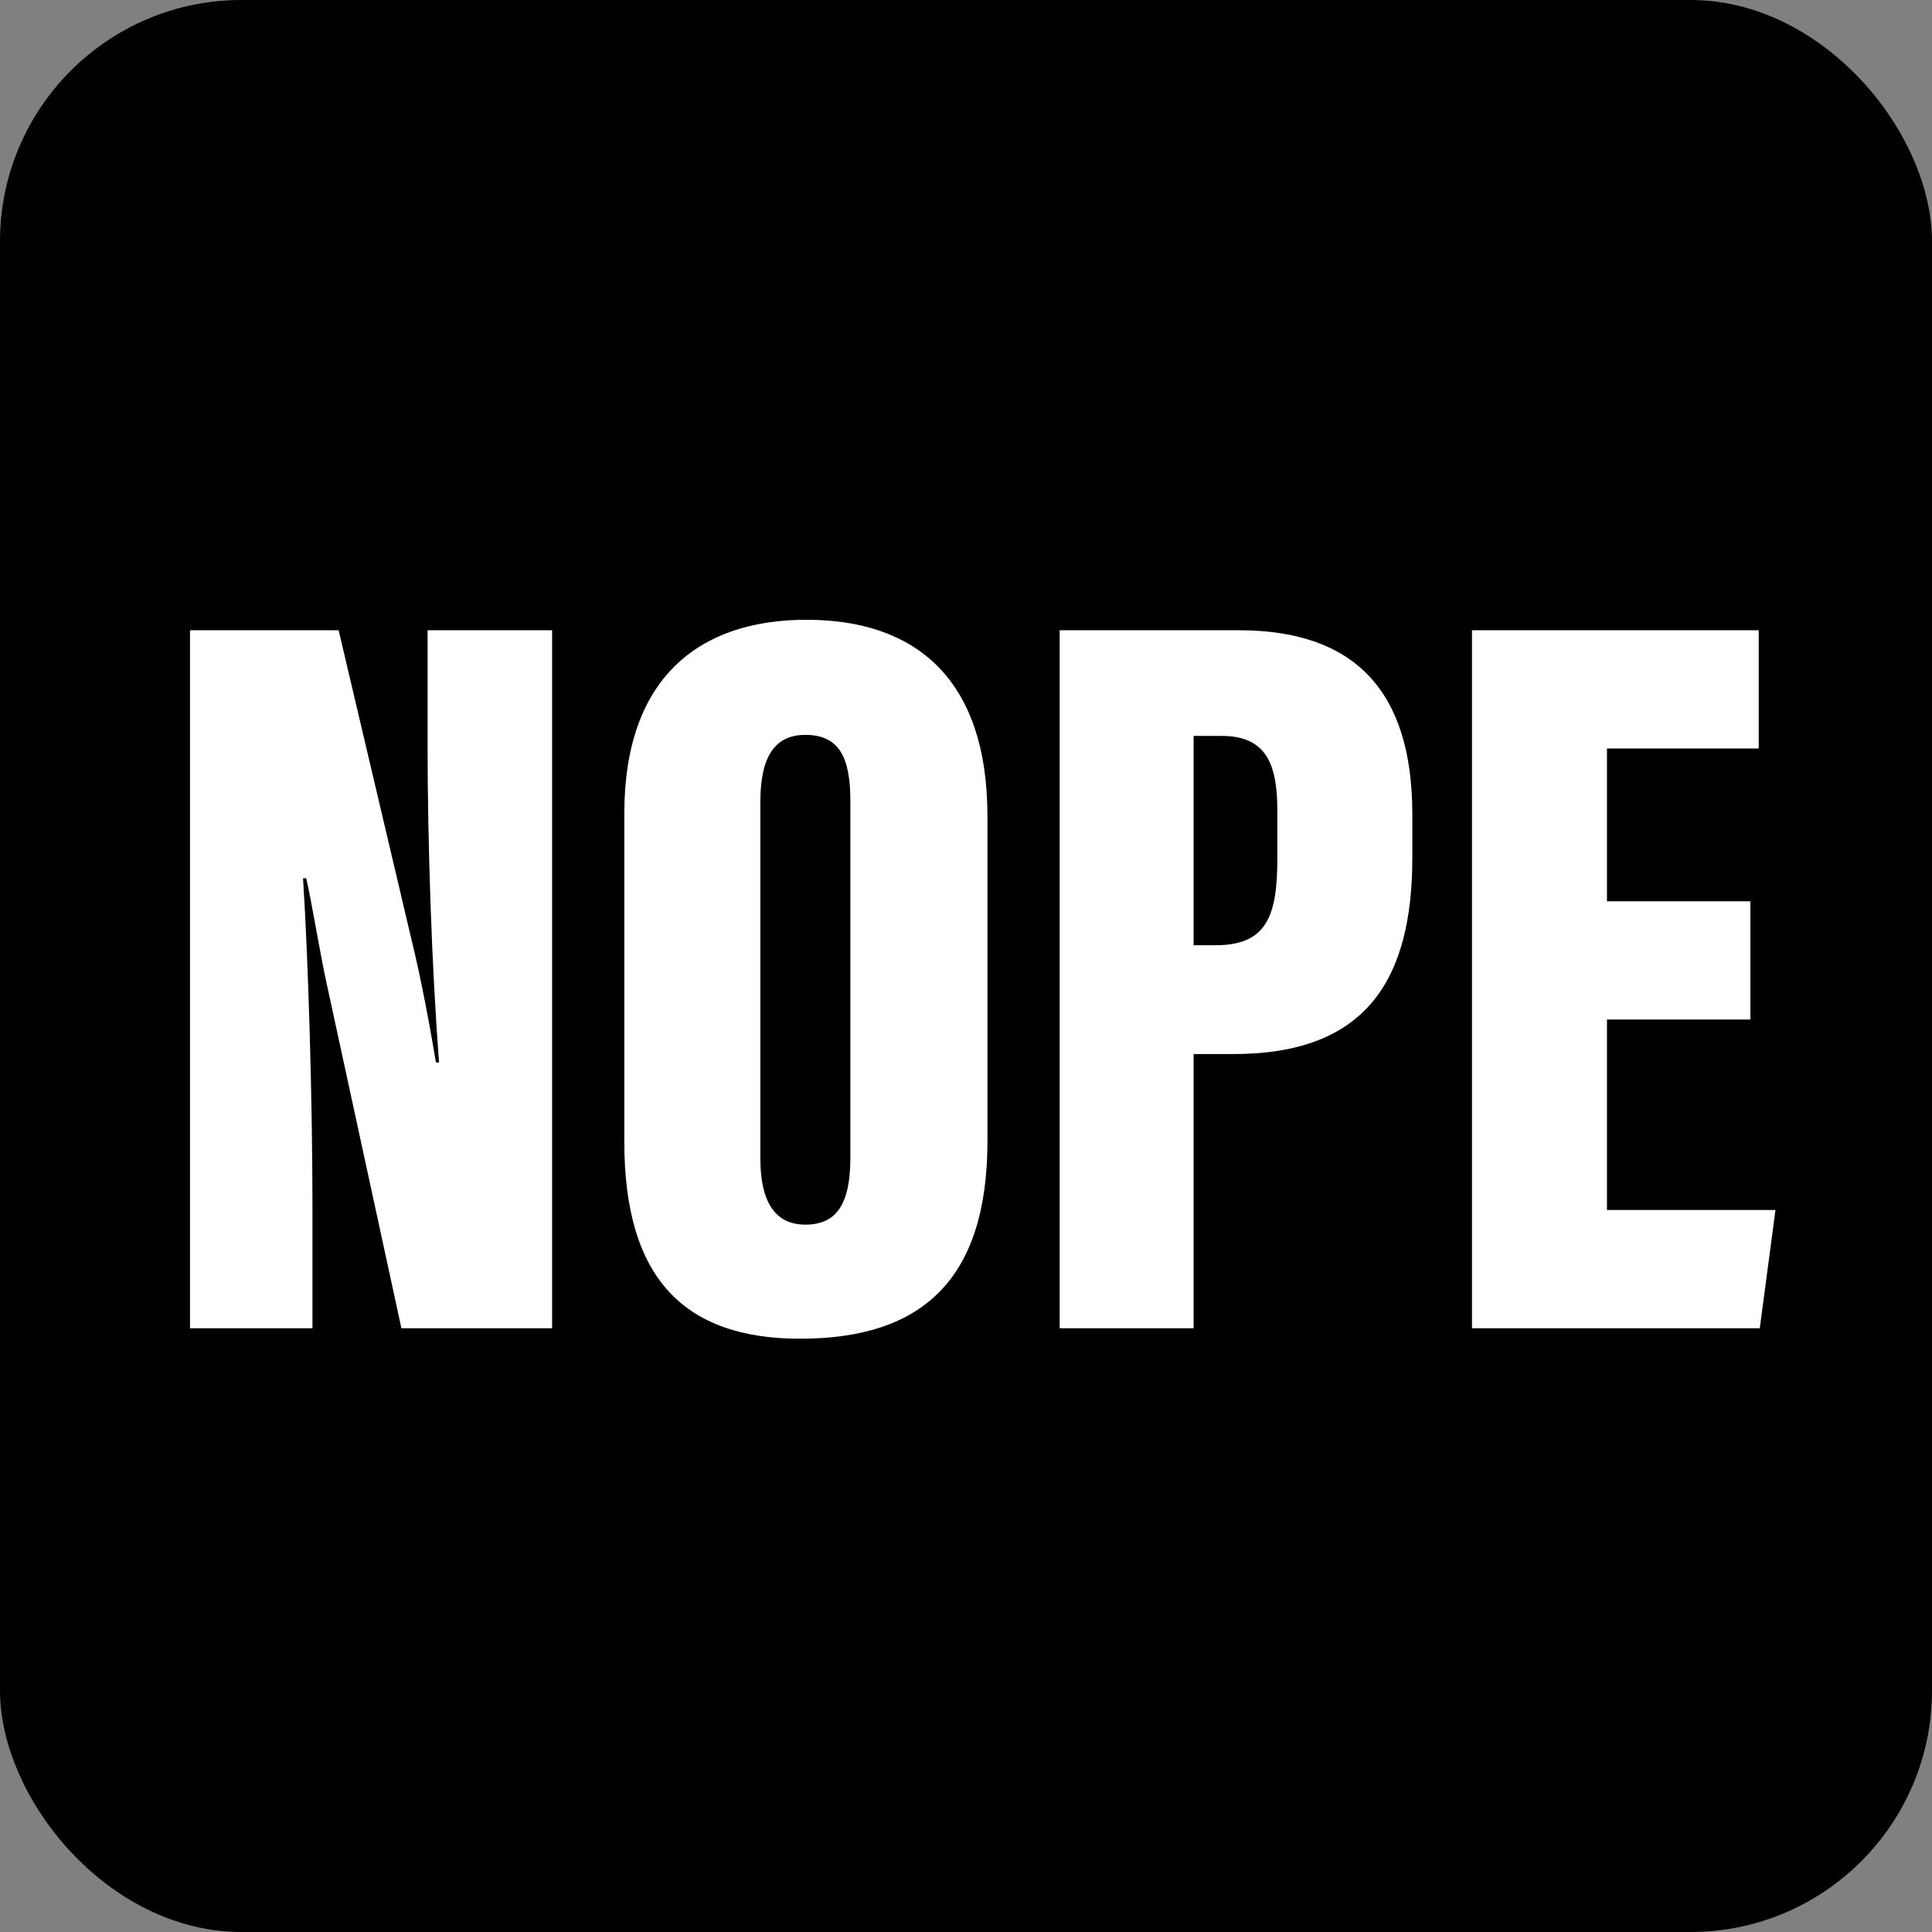 <?xml version="1.0" encoding="UTF-8"?>
<svg width="48px" height="48px" viewBox="0 0 48 48" version="1.1" xmlns="http://www.w3.org/2000/svg" xmlns:xlink="http://www.w3.org/1999/xlink">
    <rect x="0" y="0" width="48" height="48" fill="#808080" stroke="none"/>
    <!-- Generator: Sketch 57.1 (83088) - https://sketch.com -->
    <title>nope</title>
    <desc>Created with Sketch.</desc>
    <g id="nope" stroke="none" stroke-width="1" fill="none" fill-rule="evenodd">
        <rect id="Rectangle" fill="#000000" x="0" y="0" width="48" height="48" rx="6"></rect>
        <path d="M7.763,33 L4.721,33 L4.721,15.658 L8.413,15.658 L10.207,23.276 C10.467,24.316 10.701,25.616 10.831,26.396 L10.909,26.396 C10.727,24.082 10.623,20.936 10.623,18.492 L10.623,15.658 L13.717,15.658 L13.717,33 L9.973,33 L8.101,24.368 C7.919,23.51 7.737,22.366 7.607,21.82 L7.529,21.82 C7.659,23.848 7.763,27.306 7.763,30.036 L7.763,33 Z M20.035,15.398 C22.713,15.398 24.533,16.828 24.533,20.286 L24.533,28.346 C24.533,31.778 22.921,33.26 19.879,33.26 C16.993,33.26 15.511,31.752 15.511,28.372 L15.511,20.208 C15.511,16.854 17.357,15.398 20.035,15.398 Z M20.009,18.258 C19.281,18.258 18.891,18.752 18.891,19.922 L18.891,28.788 C18.891,29.854 19.255,30.426 20.009,30.426 C20.789,30.426 21.127,29.906 21.127,28.762 L21.127,19.896 C21.127,18.804 20.841,18.258 20.009,18.258 Z M26.327,33 L26.327,15.658 L30.773,15.658 C33.659,15.658 35.089,17.166 35.089,20.234 L35.089,21.3 C35.089,24.342 33.945,26.188 30.643,26.188 L29.655,26.188 L29.655,33 L26.327,33 Z M29.655,18.284 L29.655,23.484 L30.201,23.484 C31.475,23.484 31.735,22.756 31.735,21.326 L31.735,20.13 C31.735,19.012 31.475,18.284 30.357,18.284 L29.655,18.284 Z M43.487,22.392 L43.487,25.33 L39.925,25.33 L39.925,30.062 L44.111,30.062 L43.721,33 L36.571,33 L36.571,15.658 L43.695,15.658 L43.695,18.596 L39.925,18.596 L39.925,22.392 L43.487,22.392 Z" id="NOPE" fill="#FFFFFF" fill-rule="nonzero"></path>
    </g>
</svg>